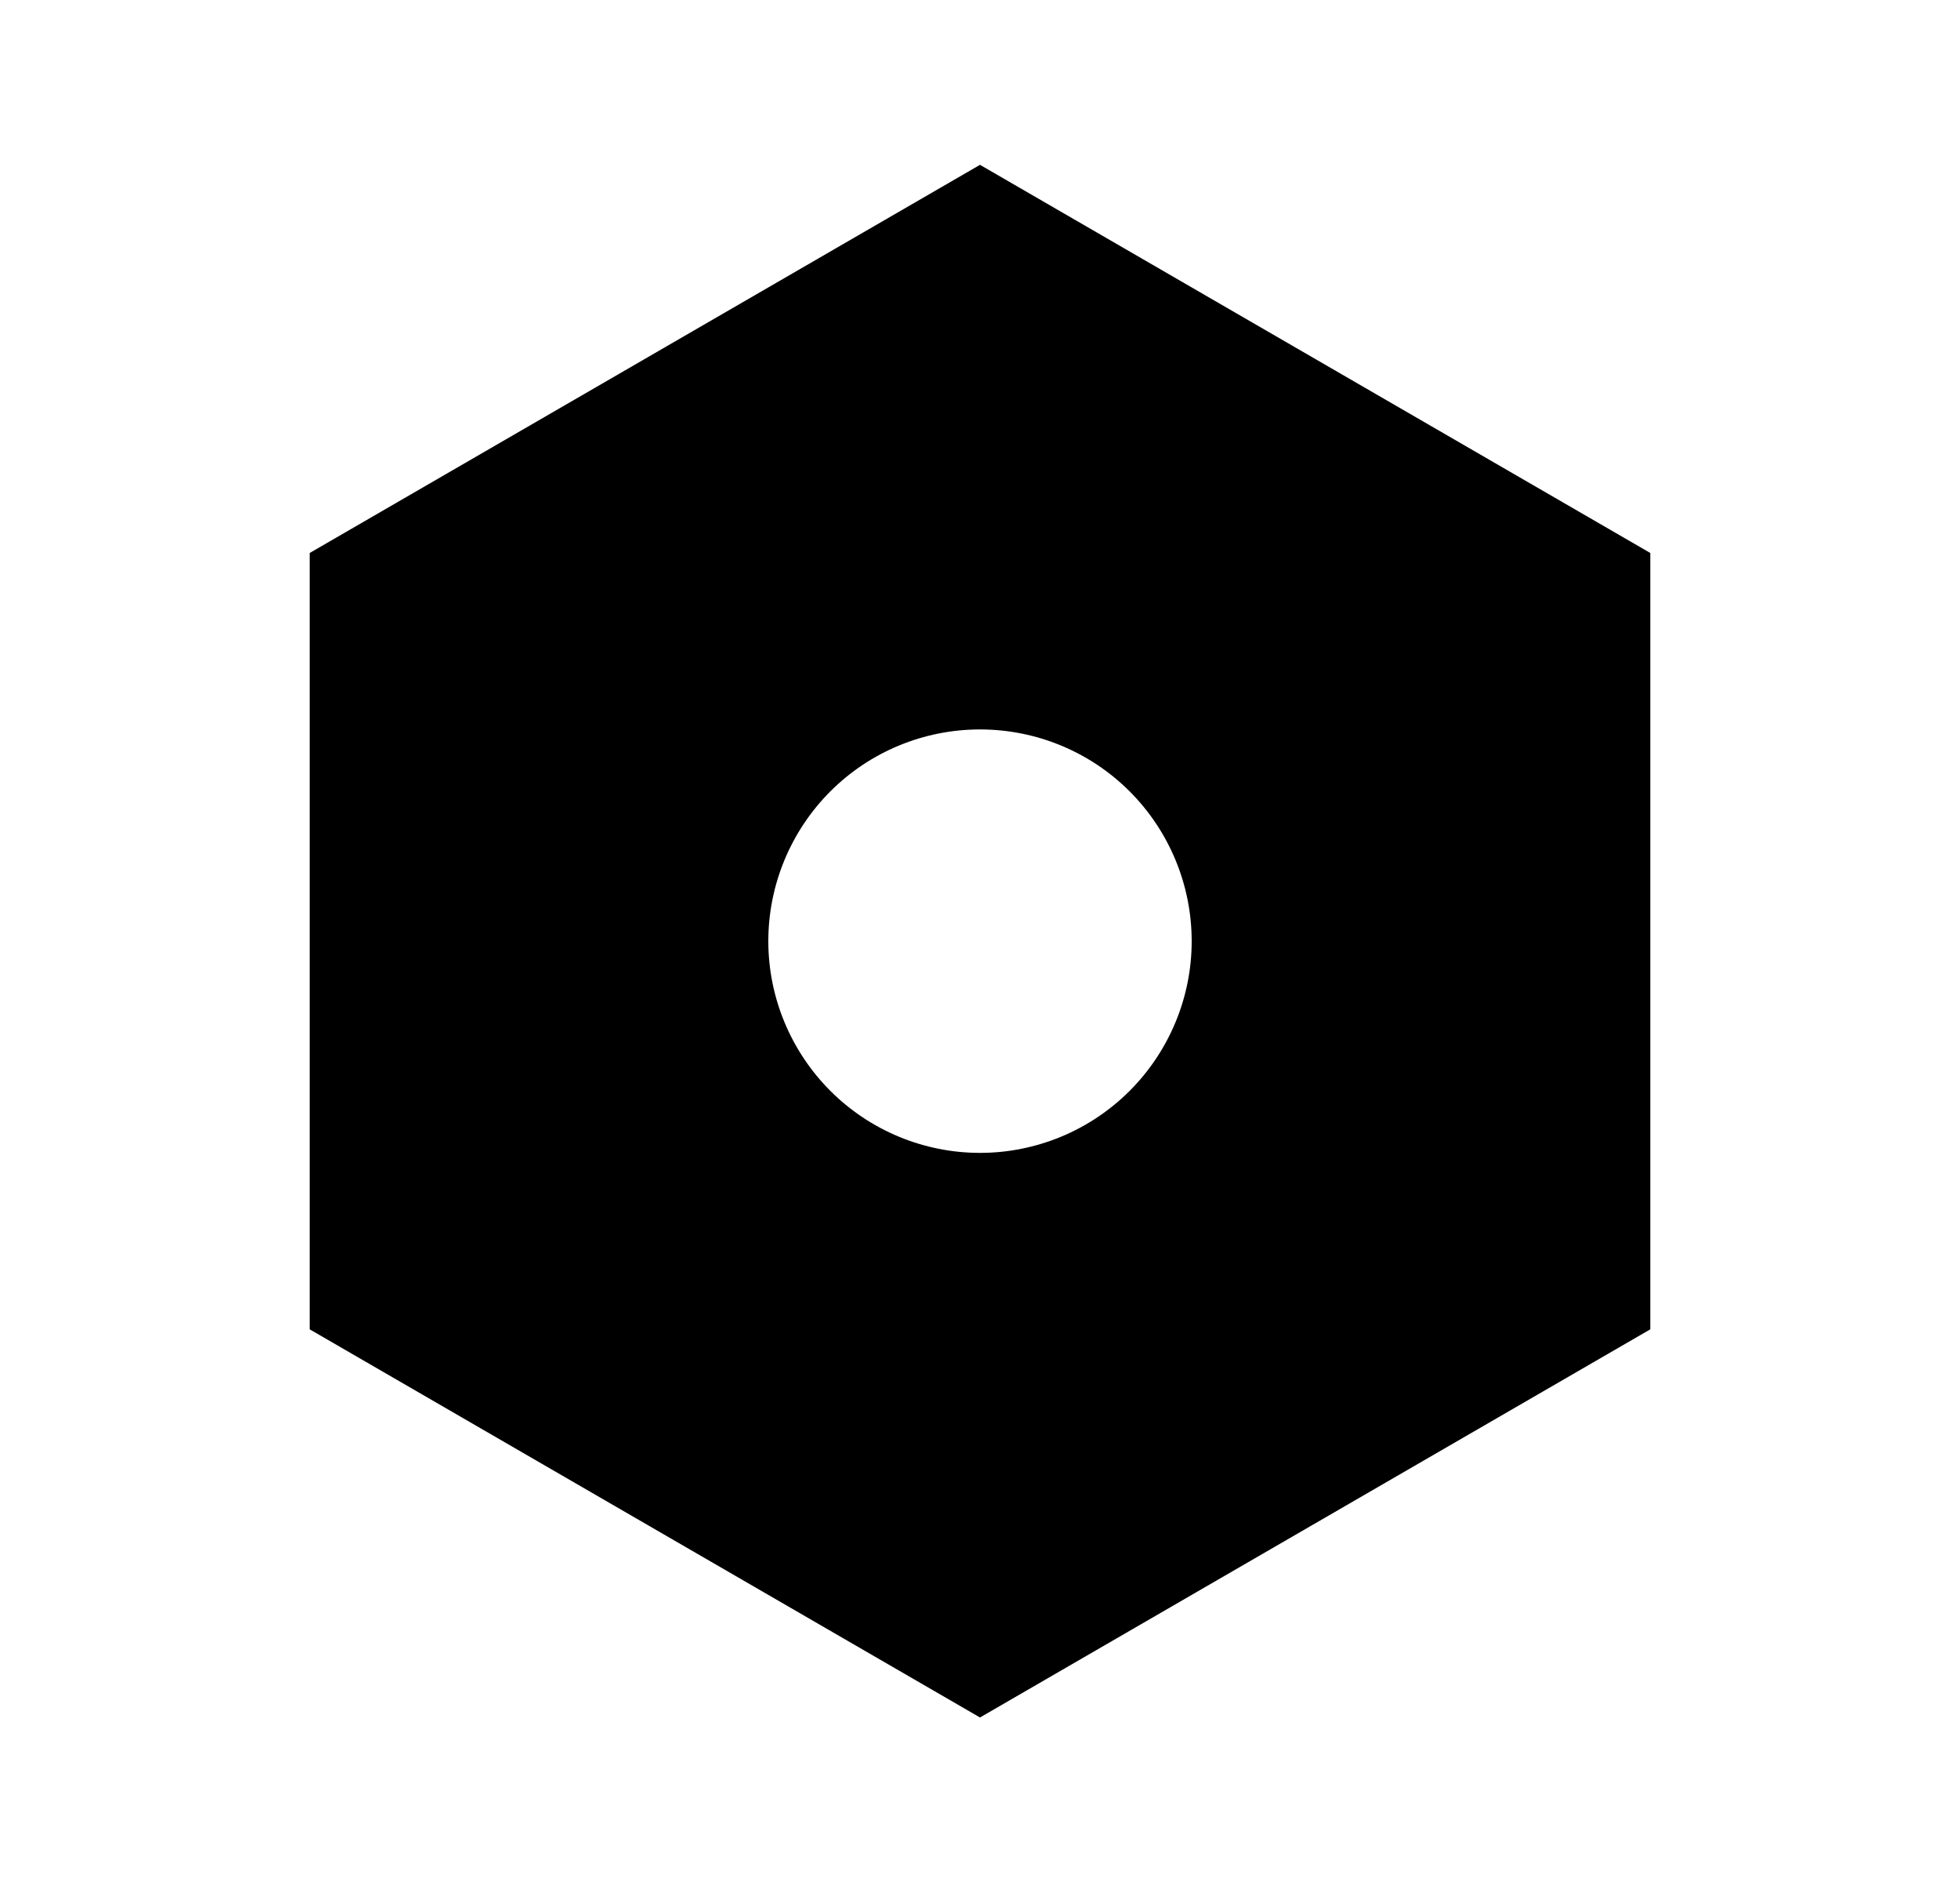 <svg width="25" height="24" viewBox="0 0 25 24" fill="none" xmlns="http://www.w3.org/2000/svg">
<path d="M12.5 2.102L21.05 7.052V16.952L12.5 21.902L3.95 16.952V7.052L12.5 2.102ZM12.5 14.702C13.216 14.702 13.903 14.417 14.409 13.911C14.915 13.404 15.2 12.718 15.2 12.002C15.2 11.286 14.915 10.599 14.409 10.092C13.903 9.586 13.216 9.302 12.5 9.302C11.784 9.302 11.097 9.586 10.591 10.092C10.085 10.599 9.8 11.286 9.8 12.002C9.8 12.718 10.085 13.404 10.591 13.911C11.097 14.417 11.784 14.702 12.5 14.702Z" fill="#0A0D14" style="fill:#0A0D14;fill:color(display-p3 0.039 0.051 0.078);fill-opacity:1;"/>
</svg>
